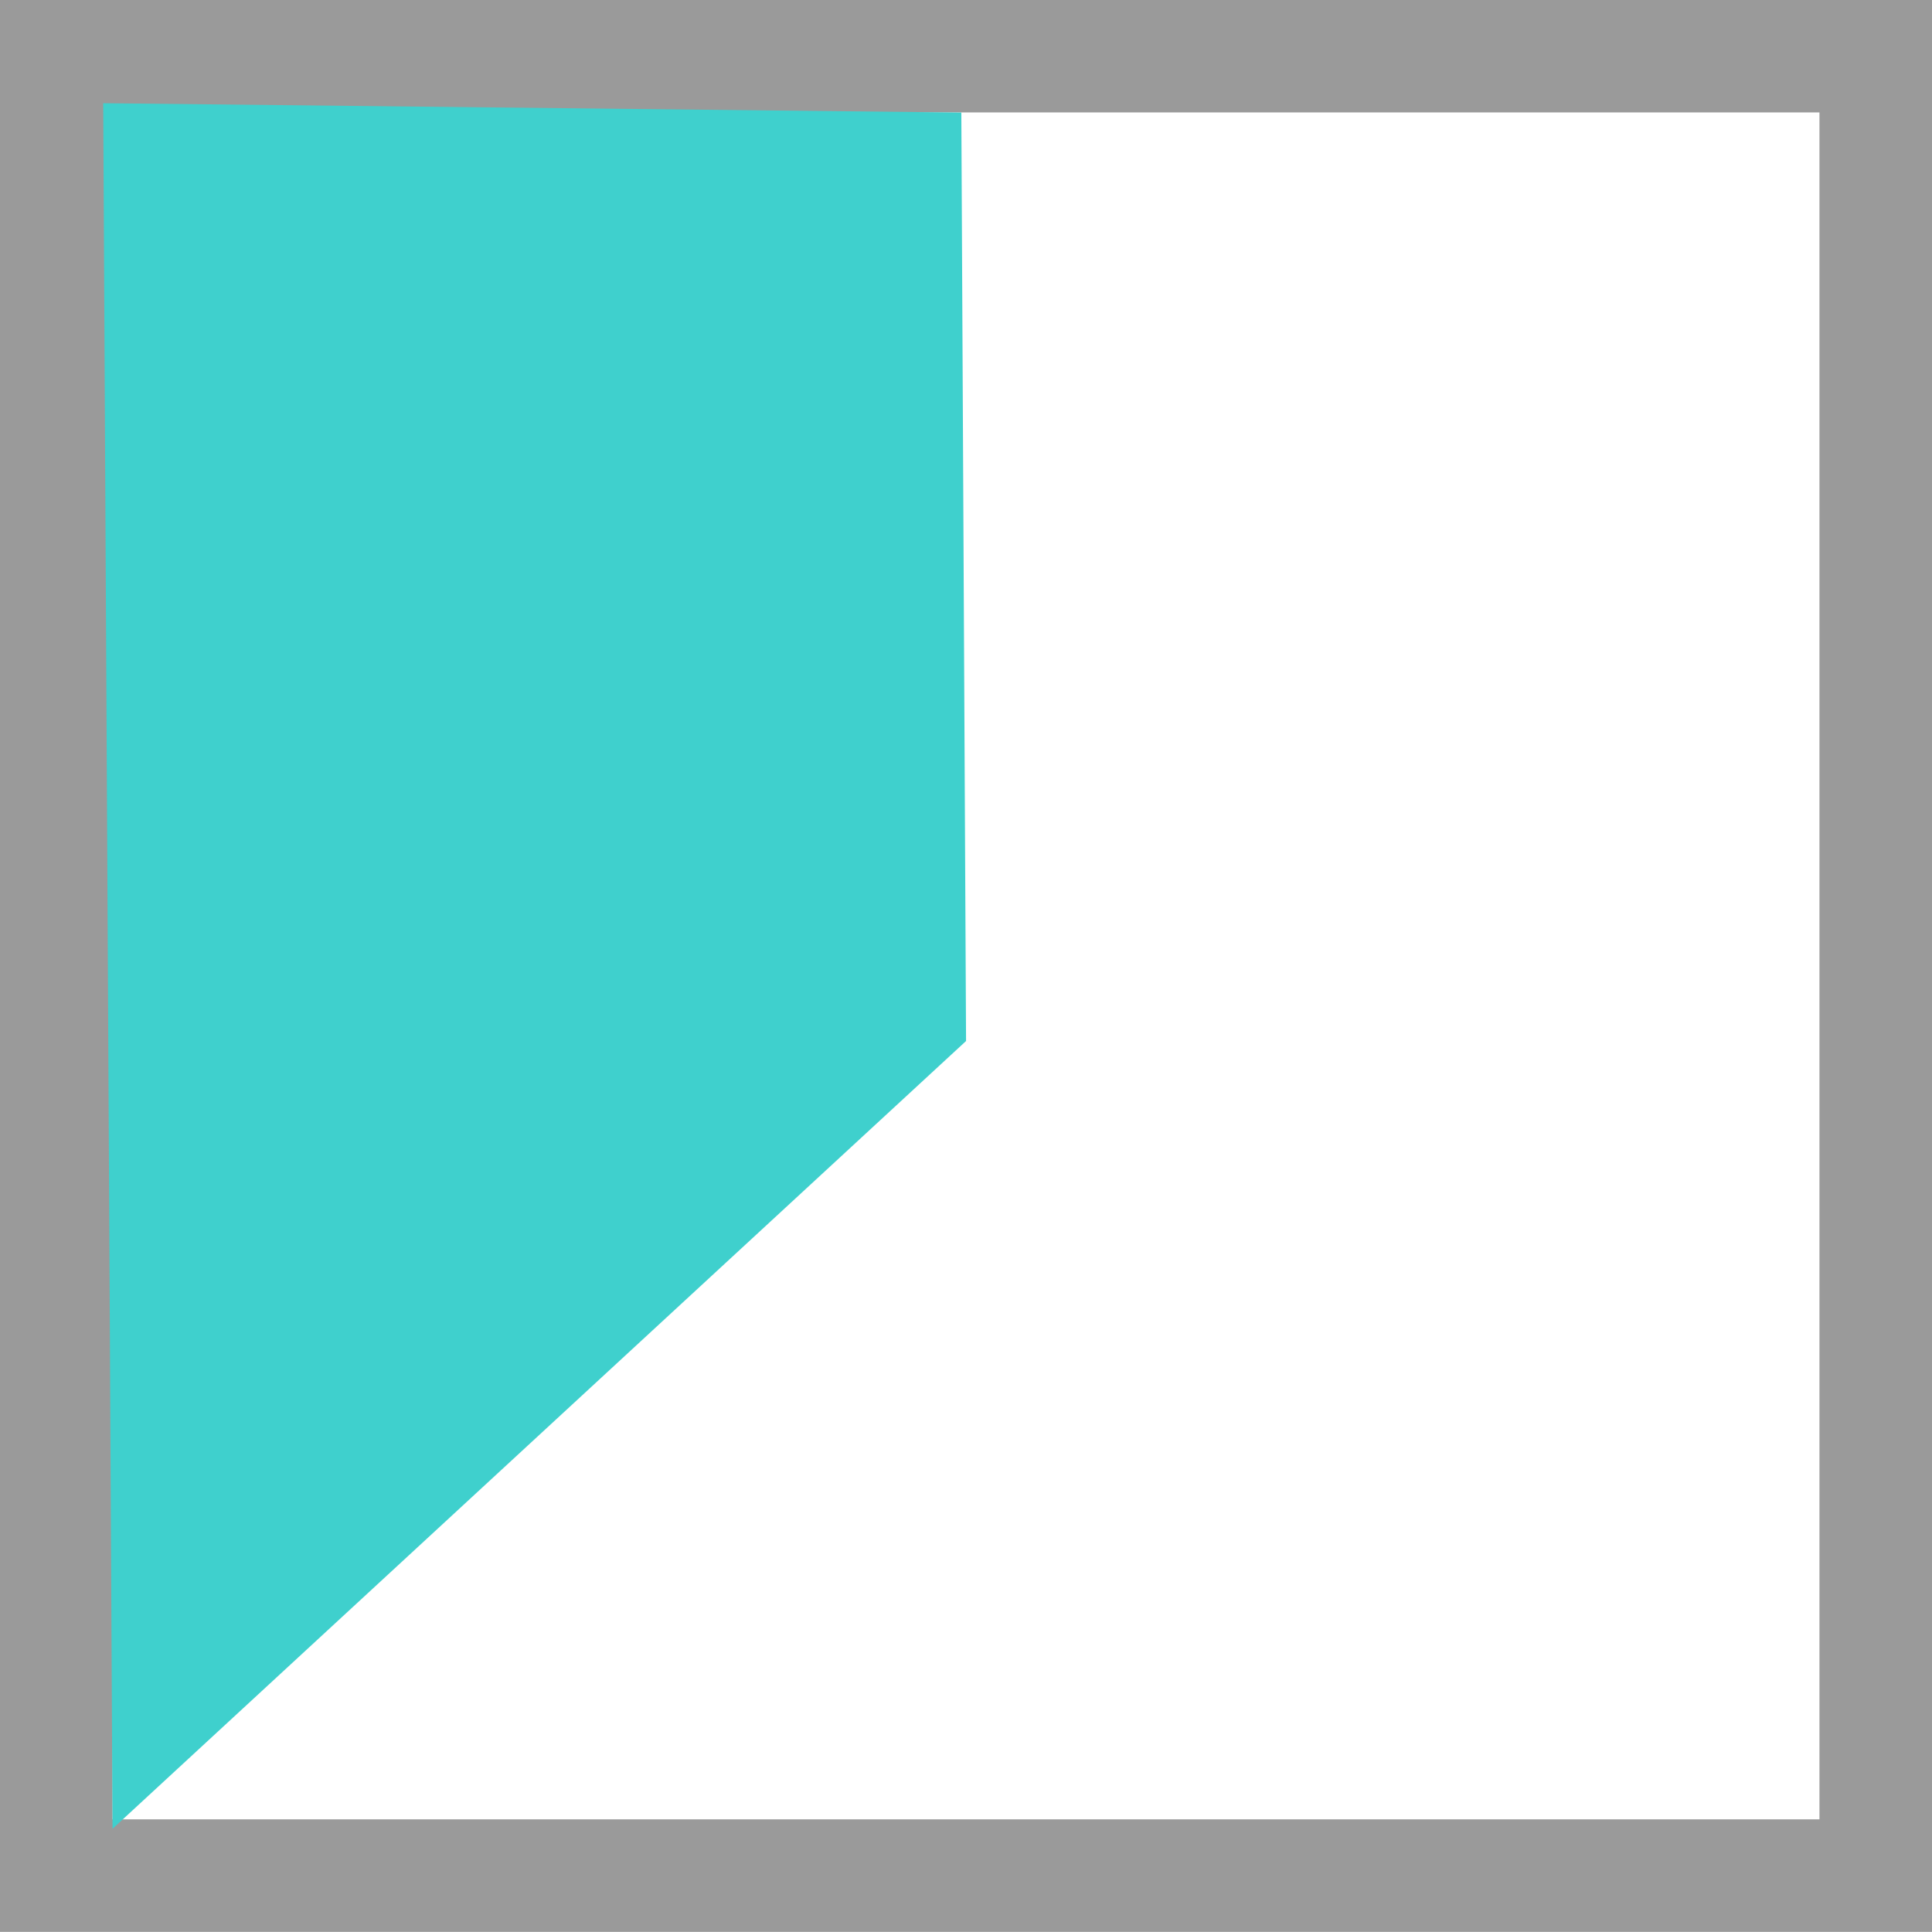 <svg version="1.1" xmlns="http://www.w3.org/2000/svg" xmlns:xlink="http://www.w3.org/1999/xlink" width="17.167" height="17.167" viewBox="0,0,17.167,17.167"><g transform="translate(-231.417,-171.417)"><g data-paper-data="{&quot;isPaintingLayer&quot;:true}" fill-rule="nonzero" stroke-linecap="butt" stroke-linejoin="miter" stroke-miterlimit="10" stroke-dasharray="" stroke-dashoffset="0" style="mix-blend-mode: normal"><path d="M231.917,188.083v-16.167h16.167v16.167z" fill="none" stroke="#9a9a9a" stroke-width="1"/><path d="M232.417,187.667l-0.083,-15.333l7.625,0.083l0.042,8.25z" fill="#3fd0cd" stroke="none" stroke-width="0"/></g></g></svg>
